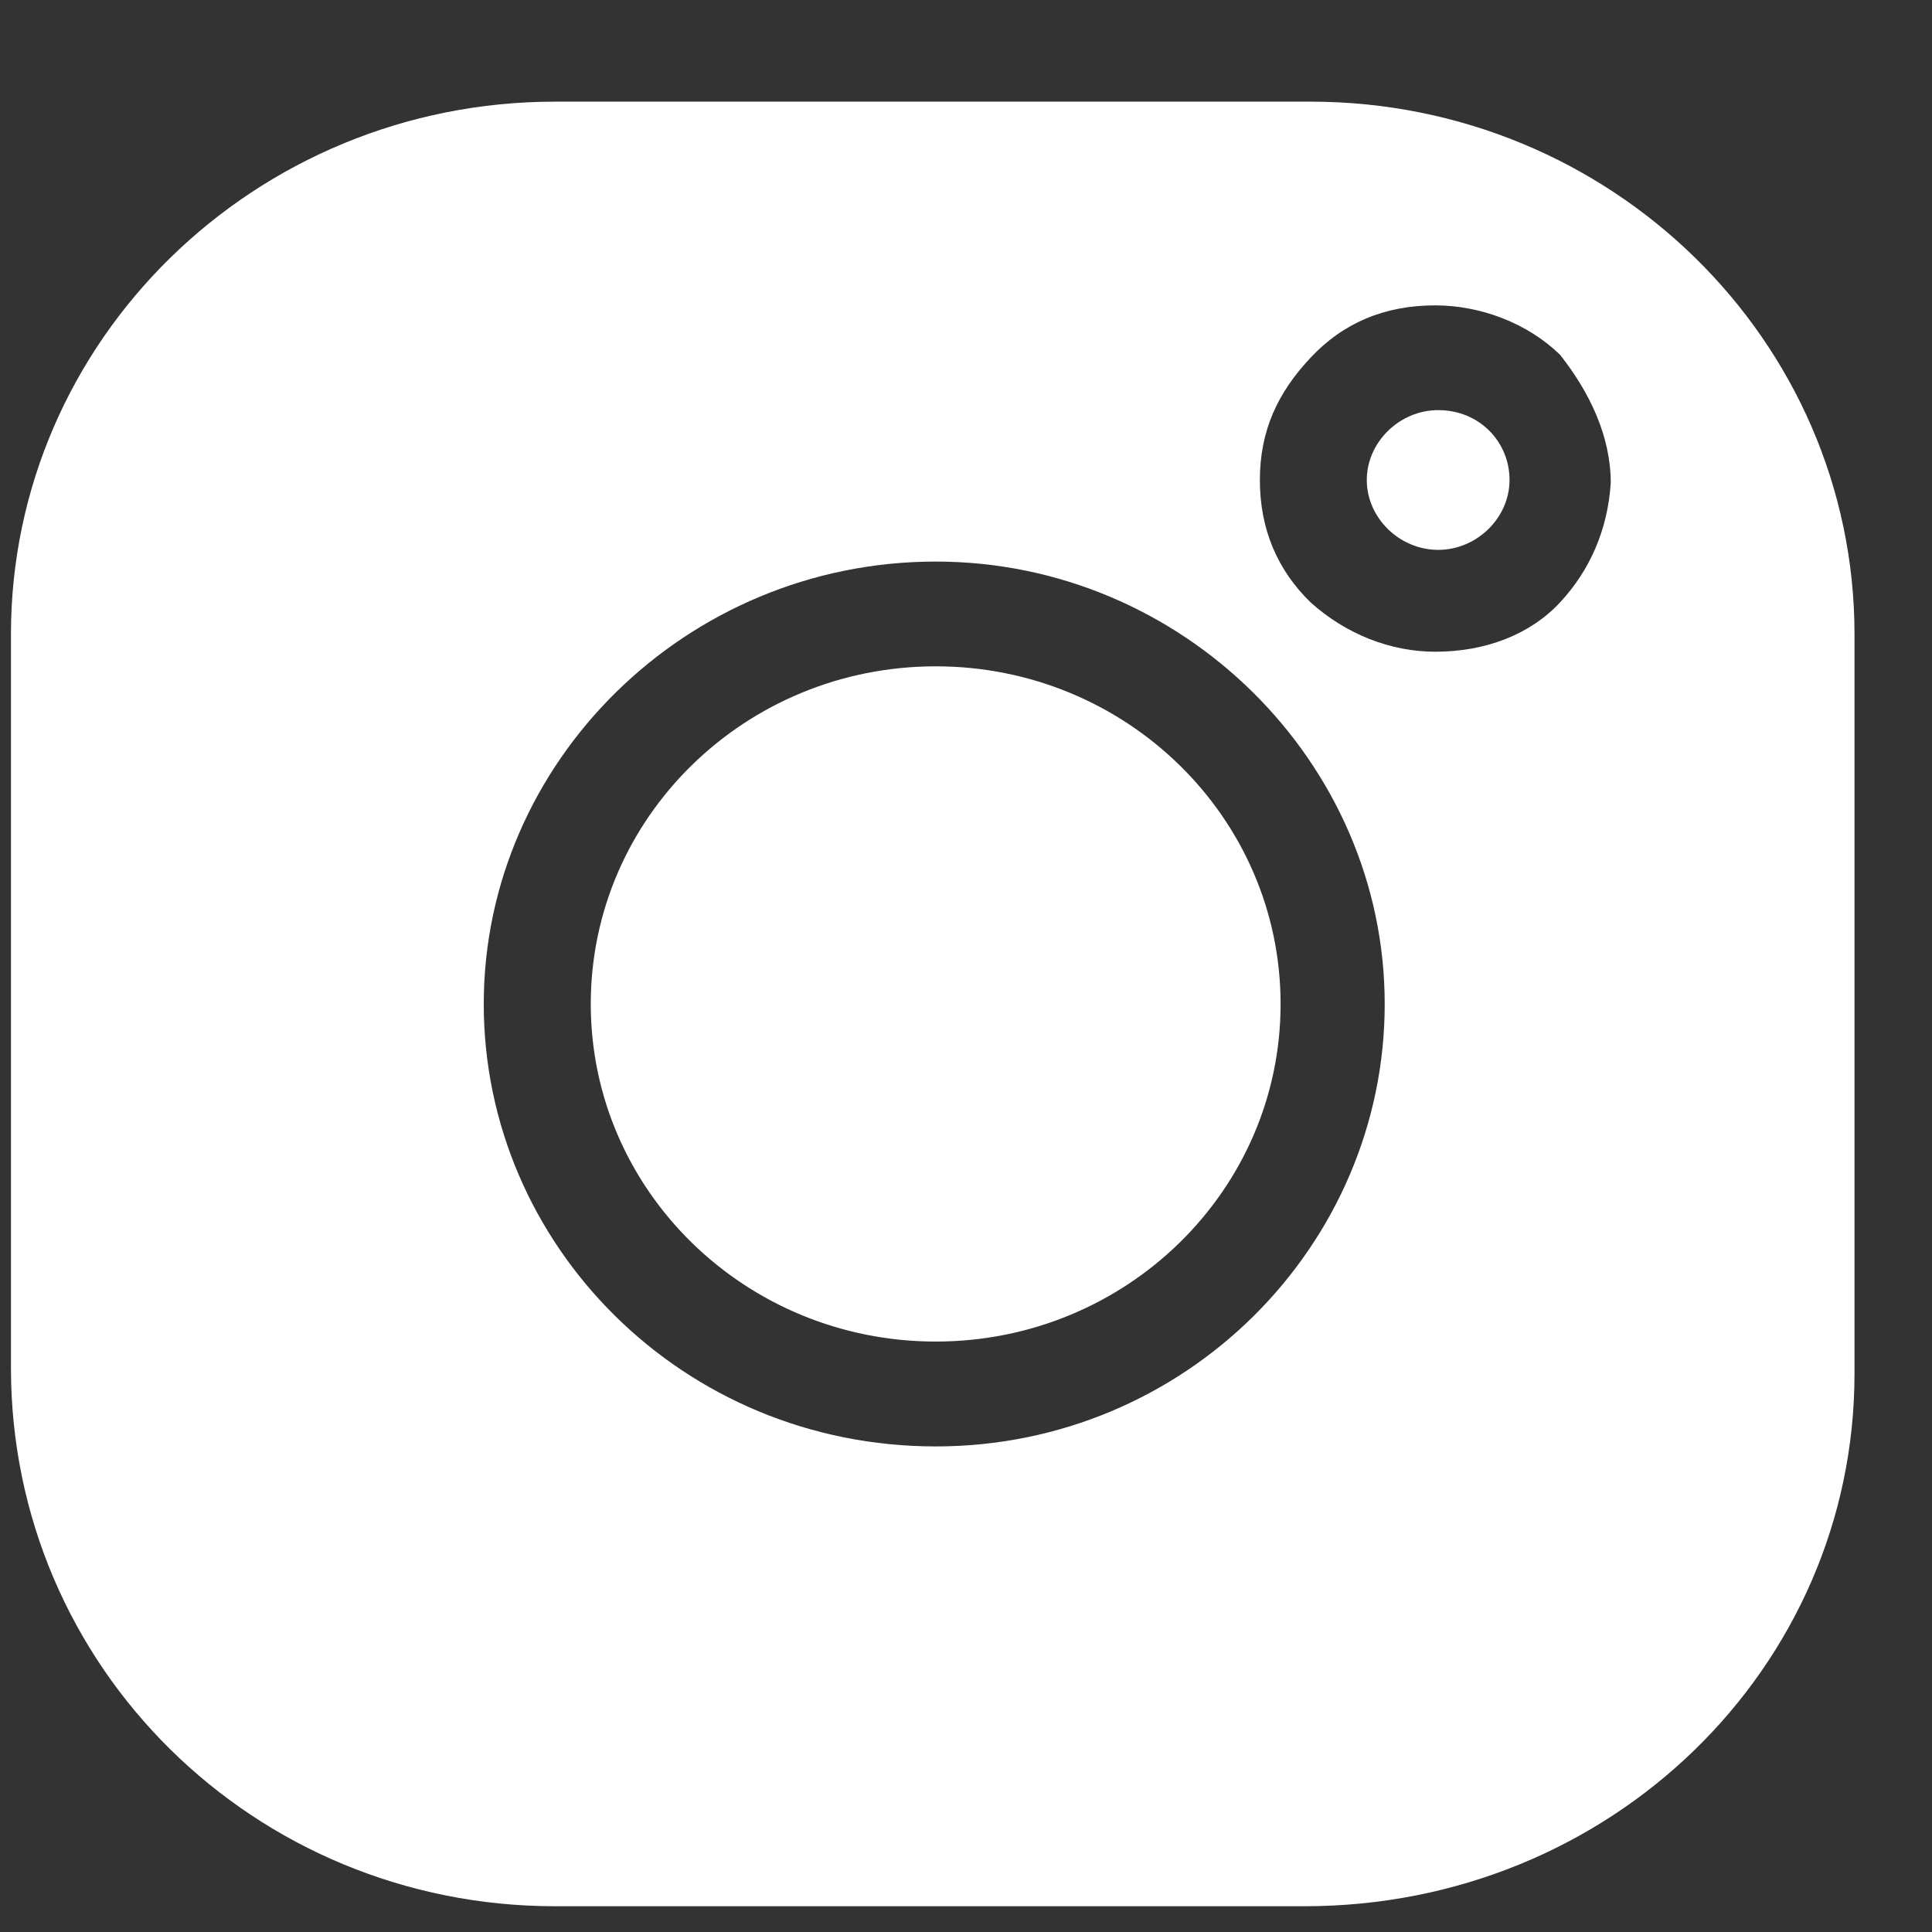 <svg width="18" height="18" viewBox="0 0 18 18" fill="none" xmlns="http://www.w3.org/2000/svg">
<rect x="0" y="0" width="18" height="18" fill="#333333" stroke="none"/>
<path d="M8.718 12.499C10.492 12.499 11.931 11.091 11.931 9.354C11.931 7.616 10.492 6.208 8.718 6.208C6.943 6.208 5.504 7.616 5.504 9.354C5.504 11.091 6.943 12.499 8.718 12.499Z" fill="white"/>
<path d="M12.209 0.947H5.172C2.373 0.947 0.102 3.171 0.102 5.91V12.743C0.102 15.537 2.373 17.76 5.172 17.76H12.153C15.007 17.76 17.278 15.537 17.278 12.798V5.91C17.278 3.171 15.007 0.947 12.209 0.947ZM8.718 13.476C6.363 13.476 4.507 11.604 4.507 9.354C4.507 7.103 6.391 5.232 8.718 5.232C11.017 5.232 12.901 7.103 12.901 9.354C12.901 11.604 11.045 13.476 8.718 13.476ZM14.536 5.611C14.259 5.91 13.843 6.072 13.372 6.072C12.957 6.072 12.541 5.91 12.209 5.611C11.904 5.313 11.738 4.934 11.738 4.473C11.738 4.012 11.904 3.659 12.209 3.334C12.513 3.008 12.901 2.845 13.372 2.845C13.788 2.845 14.231 3.008 14.536 3.307C14.813 3.659 15.007 4.066 15.007 4.5C14.979 4.934 14.813 5.313 14.536 5.611Z" fill="white"/>
<path d="M13.399 3.821C13.039 3.821 12.734 4.12 12.734 4.472C12.734 4.825 13.039 5.123 13.399 5.123C13.759 5.123 14.064 4.825 14.064 4.472C14.064 4.12 13.787 3.821 13.399 3.821Z" fill="white"/>
</svg>
